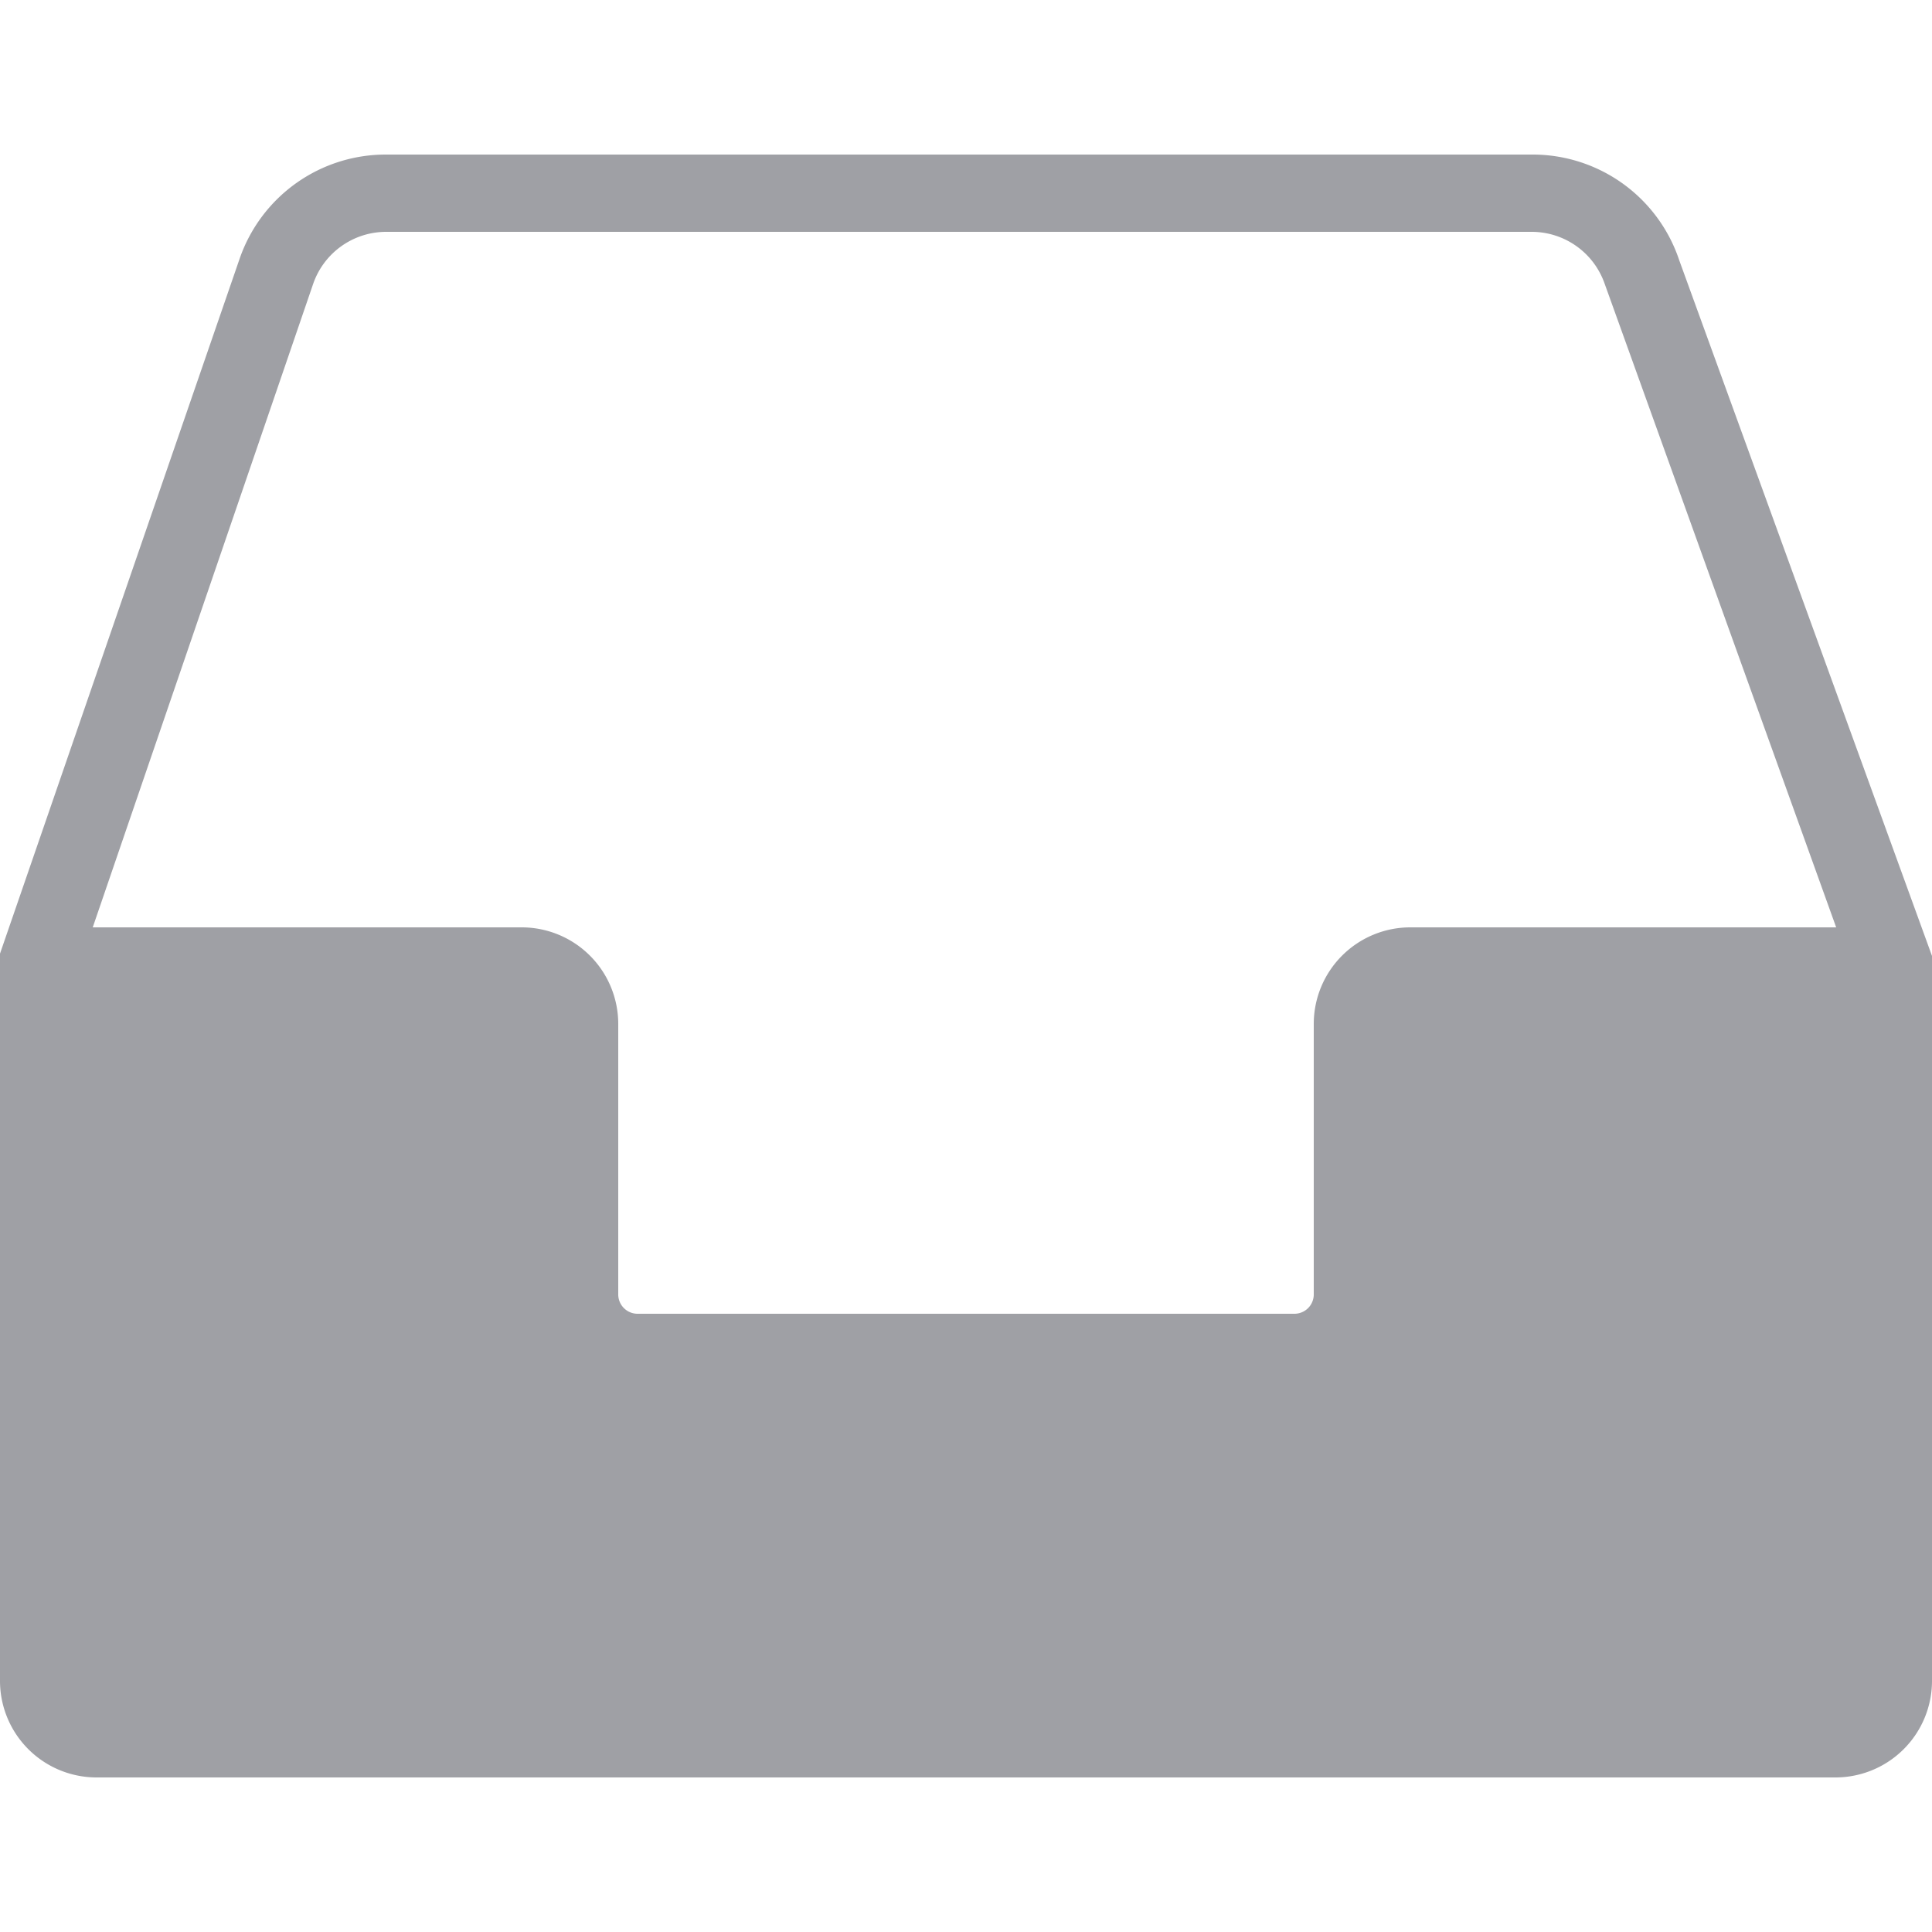 <?xml version="1.0" encoding="UTF-8" standalone="no"?> <svg id="Layer_1" data-name="Layer 1" xmlns="http://www.w3.org/2000/svg" viewBox="0 0 25 25"><title>Inbox</title><path id="Inbox" d="M25,12.37s0,0,0,0l-3.27-9A2,2,0,0,0,19.82,2H5A2,2,0,0,0,3.1,3.35L0,12.34a.47.47,0,0,0,0,.06.48.48,0,0,0,0,.1v9.25A1.25,1.25,0,0,0,1.25,23h22.5A1.25,1.25,0,0,0,25,21.75V12.5A.48.48,0,0,0,25,12.37ZM4.05,3.68A1,1,0,0,1,5,3H19.82a1,1,0,0,1,.94.66l3,8.34H18.25A1.25,1.25,0,0,0,17,13.25v3.5a.25.25,0,0,1-.25.25H8.25A.25.25,0,0,1,8,16.75v-3.5A1.25,1.25,0,0,0,6.75,12H1.2Z" fill="#9fa0a5"/></svg>